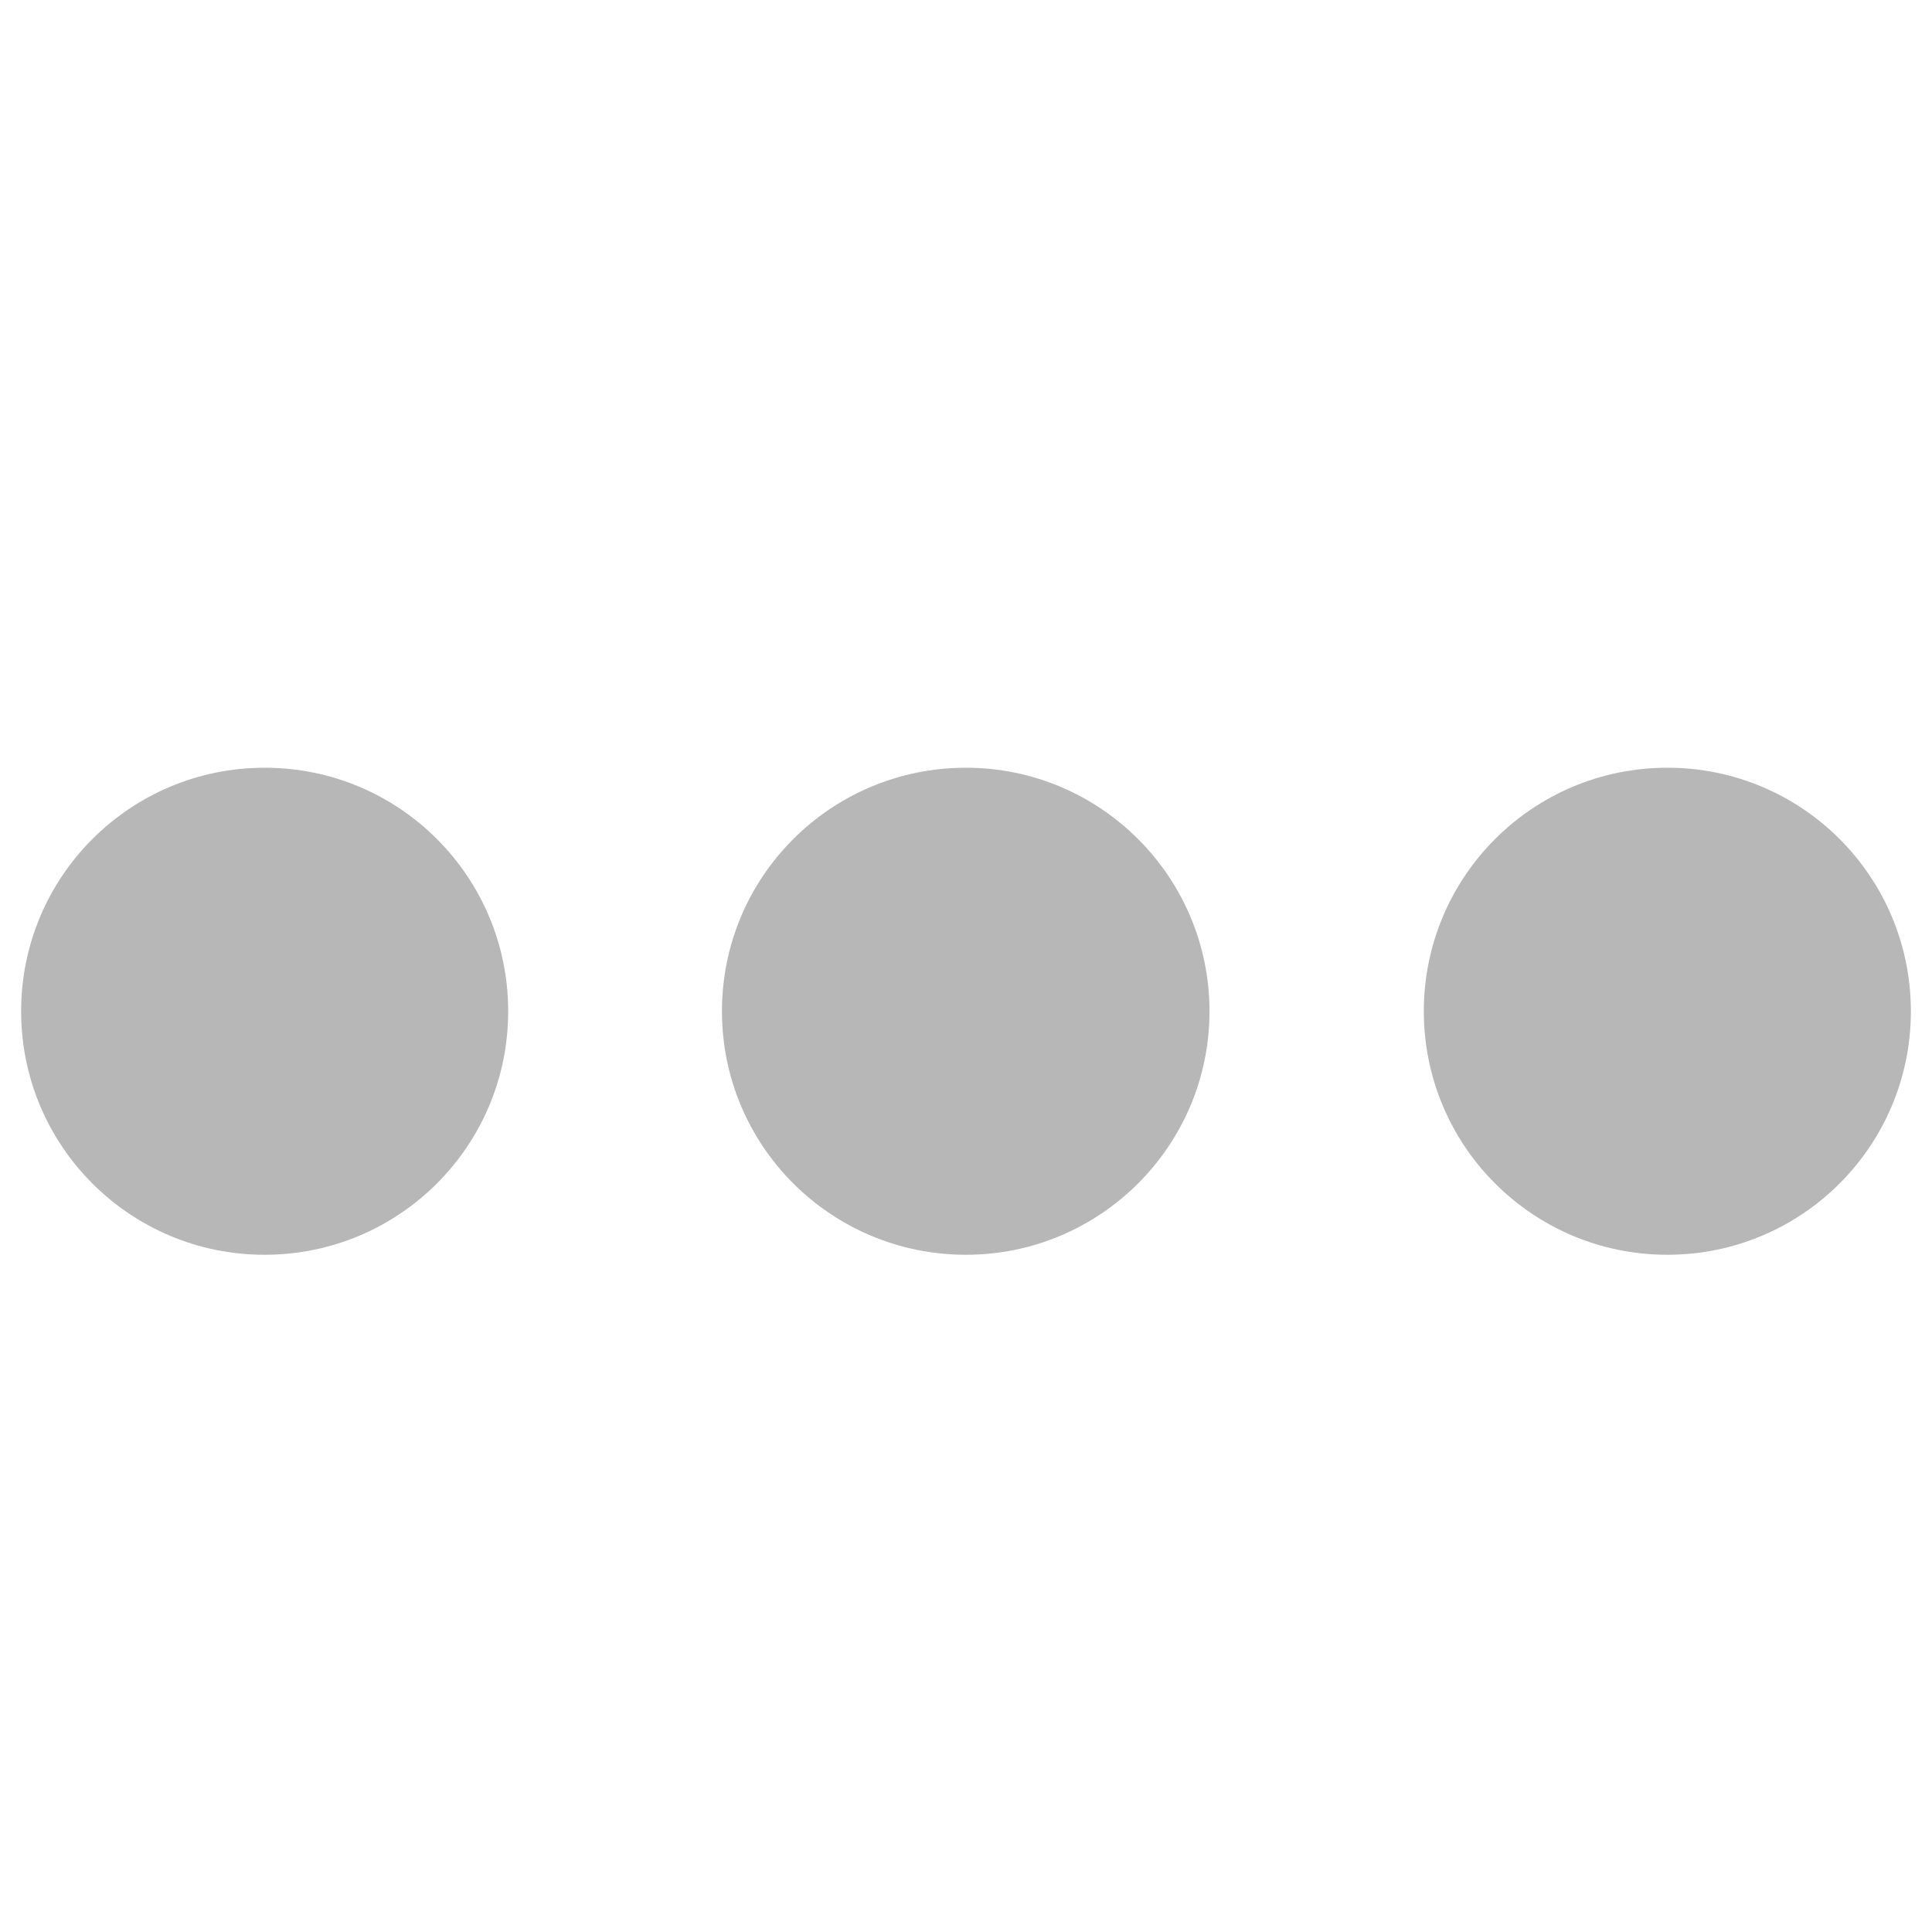 <?xml version="1.0" encoding="utf-8"?>
<!-- Generator: Adobe Illustrator 16.2.1, SVG Export Plug-In . SVG Version: 6.00 Build 0)  -->
<!DOCTYPE svg PUBLIC "-//W3C//DTD SVG 1.1//EN" "http://www.w3.org/Graphics/SVG/1.1/DTD/svg11.dtd">
<svg version="1.1" id="Layer_1" xmlns="http://www.w3.org/2000/svg" xmlns:xlink="http://www.w3.org/1999/xlink" x="0px" y="0px"
	 width="32px" height="32px" viewBox="0 0 32 32" enable-background="new 0 0 32 32" xml:space="preserve">
<path fill="#B7B7B7" d="M20.033,16.75c0,2.229-1.812,4.033-4.033,4.033c-2.237,0-4.042-1.804-4.042-4.033
	c0-2.23,1.804-4.034,4.042-4.034C18.221,12.716,20.033,14.52,20.033,16.75z"/>
<path fill="#B7B7B7" d="M8.417,16.75c0,2.229-1.804,4.033-4.034,4.033S0.35,18.979,0.35,16.75c0-2.23,1.804-4.034,4.034-4.034
	S8.417,14.52,8.417,16.75z"/>
<path fill="#B7B7B7" d="M31.65,16.75c0,2.229-1.804,4.033-4.033,4.033c-2.23,0-4.034-1.804-4.034-4.033
	c0-2.23,1.804-4.034,4.034-4.034C29.847,12.716,31.65,14.52,31.65,16.75z"/>
</svg>
